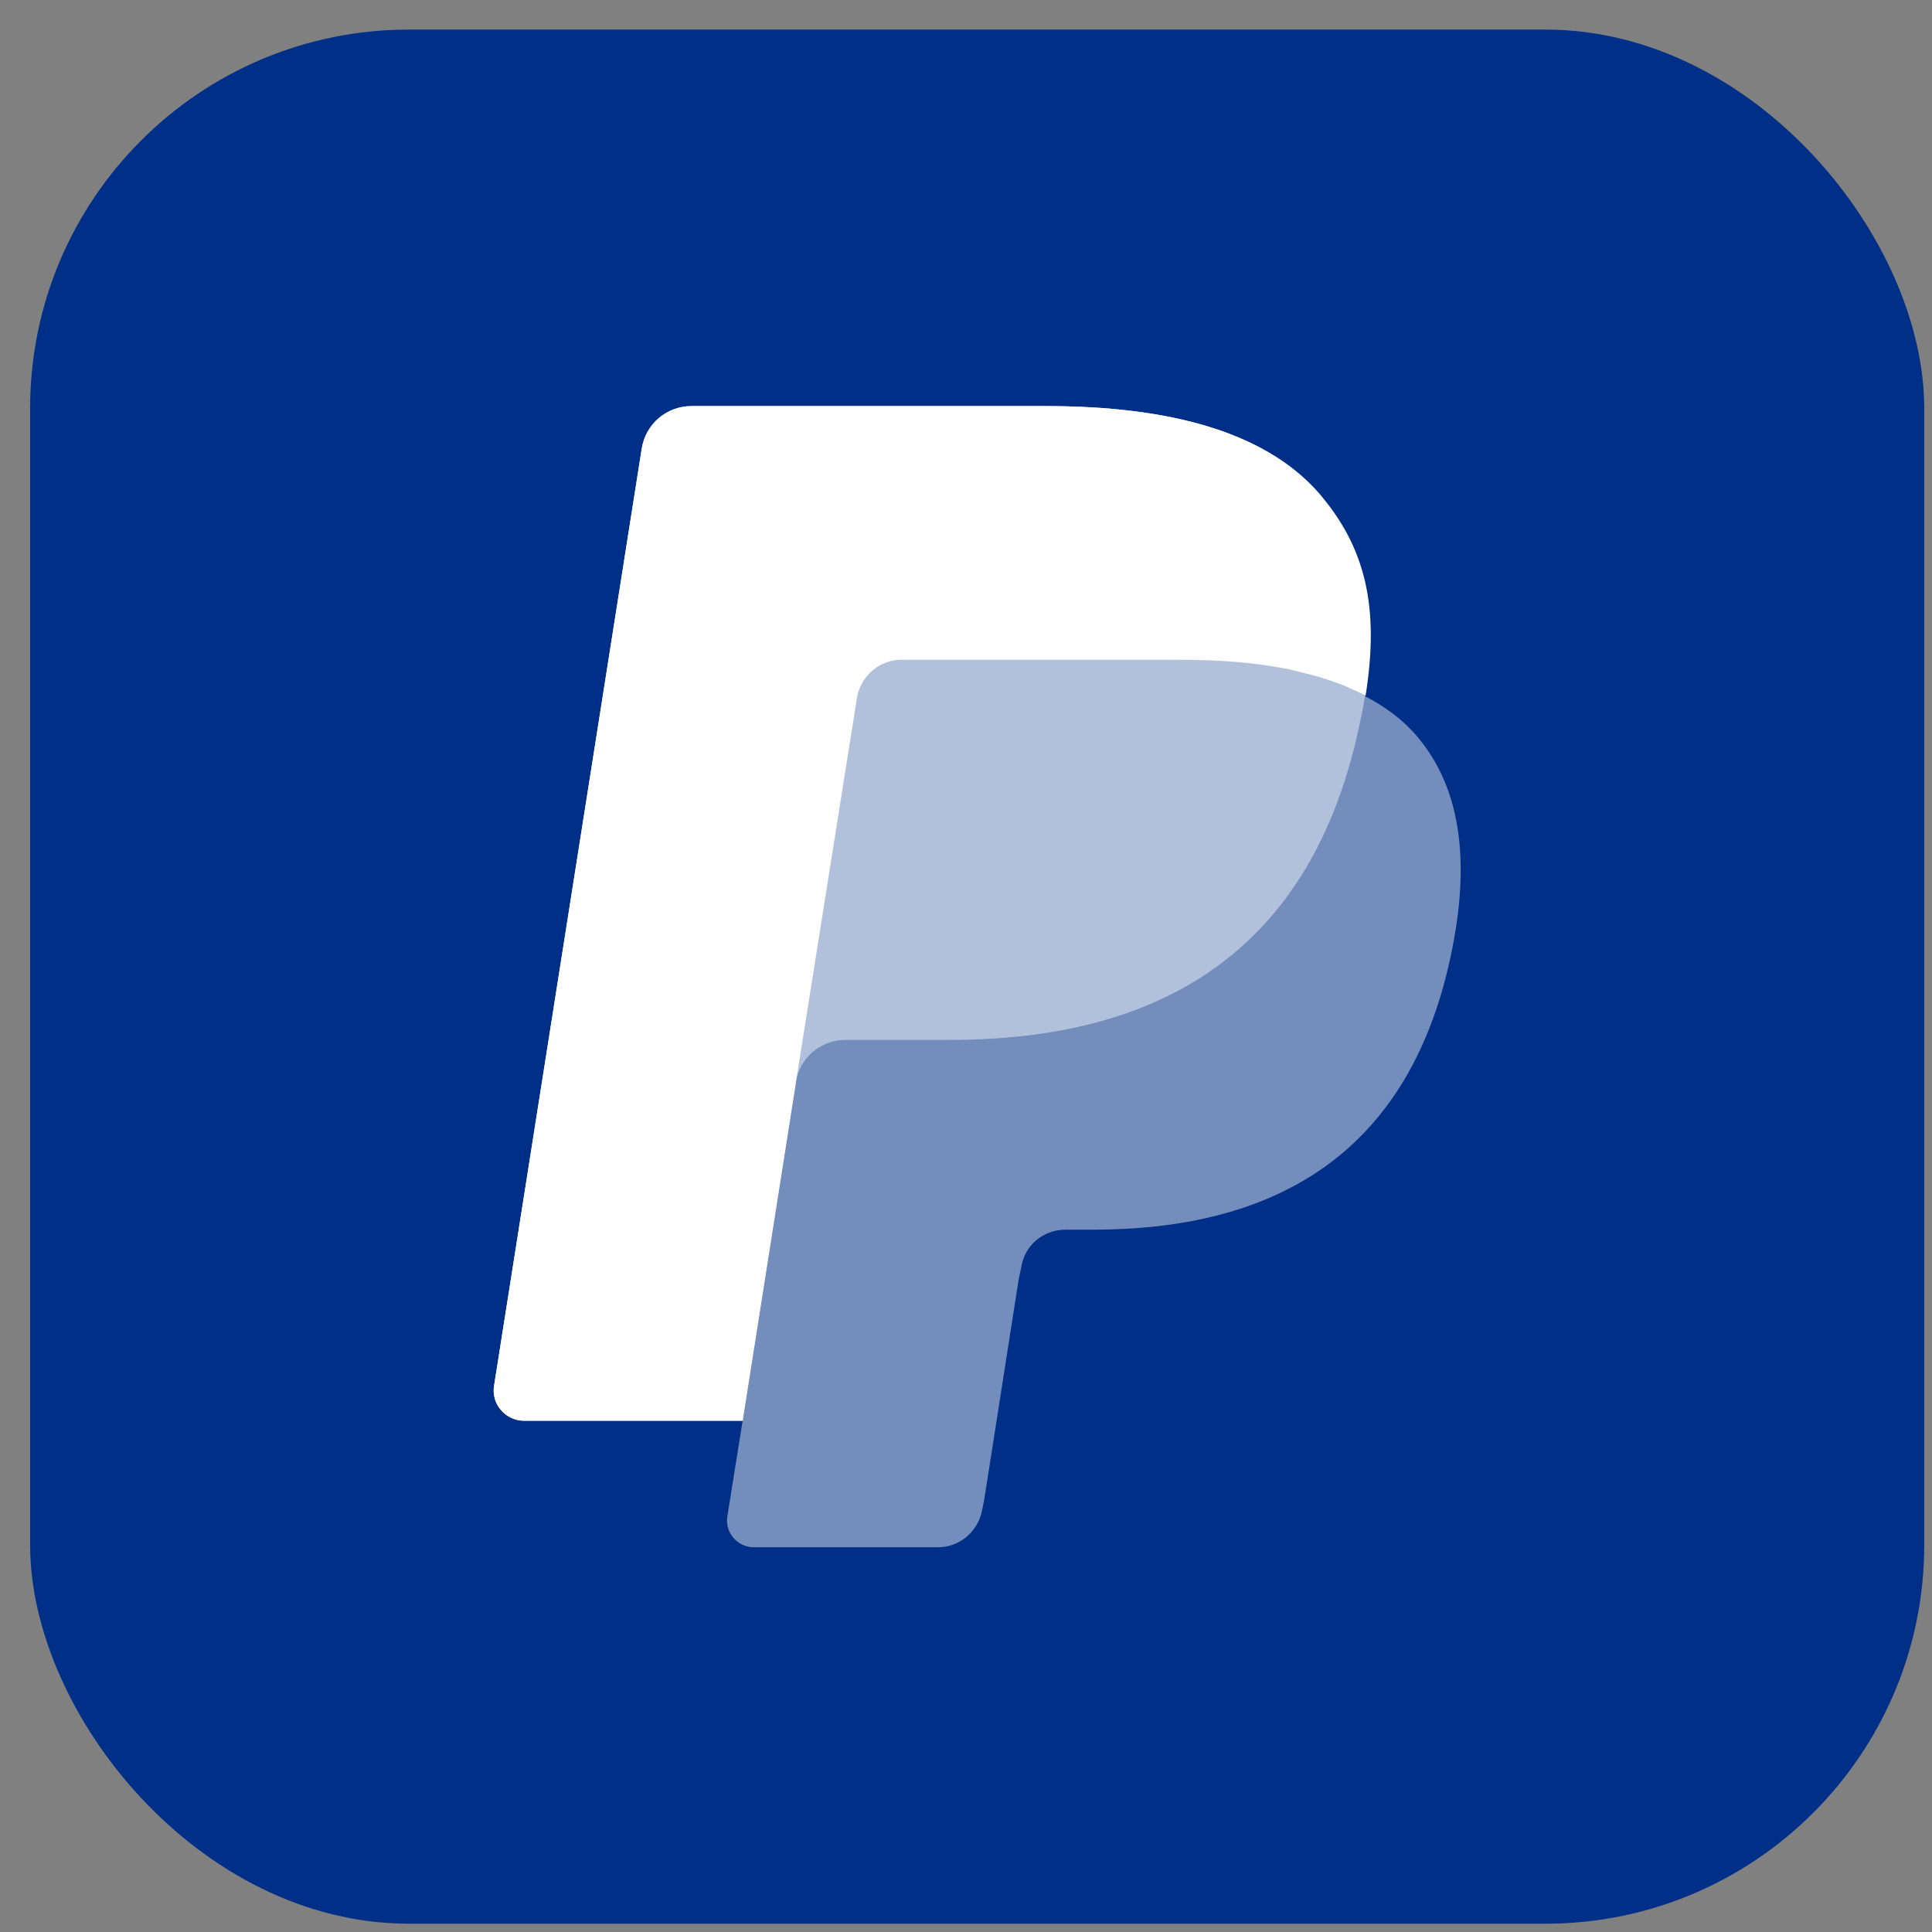 <svg width="51" height="51" viewBox="0 0 51 51" fill="none" xmlns="http://www.w3.org/2000/svg">
<rect x="0" y="0" width="51" height="51" fill="#808080" stroke="none"/>
<rect x="0.795" y="0.781" width="50" height="50" rx="10" fill="#002F87"/>
<g clip-path="url(#clip0_1900_17266)">
<path d="M36.032 18.377C36.403 16.033 36.032 14.447 34.767 12.997C33.367 11.394 30.854 10.72 27.616 10.72H18.255C17.597 10.72 17.04 11.192 16.939 11.85L13.043 36.576C12.959 37.065 13.346 37.504 13.836 37.504H19.604L19.199 40.034C19.132 40.455 19.469 40.843 19.891 40.843H24.765C25.338 40.843 25.828 40.422 25.929 39.848L25.98 39.595L26.89 33.776L26.958 33.456C27.042 32.882 27.531 32.461 28.122 32.461H28.847C33.569 32.461 37.263 30.538 38.343 25.006C38.798 22.695 38.562 20.755 37.364 19.389C37.01 18.984 36.555 18.647 36.032 18.377Z" fill="#738DBD"/>
<path d="M36.032 18.377C36.403 16.033 36.032 14.447 34.767 12.997C33.367 11.394 30.854 10.72 27.616 10.72H18.255C17.597 10.72 17.04 11.192 16.939 11.85L13.043 36.576C12.959 37.065 13.346 37.504 13.836 37.504H19.604L21.054 28.295L21.004 28.581C21.105 27.924 21.662 27.451 22.319 27.451H25.069C30.466 27.451 34.683 25.259 35.931 18.917C35.981 18.731 35.998 18.546 36.032 18.377Z" fill="#B2C1DB"/>
<path d="M22.623 18.411C22.691 18.023 22.944 17.703 23.281 17.534C23.433 17.466 23.601 17.416 23.787 17.416H31.124C32.001 17.416 32.81 17.466 33.553 17.584C33.772 17.618 33.974 17.652 34.177 17.703C34.379 17.753 34.565 17.804 34.767 17.854C34.868 17.888 34.952 17.905 35.037 17.939C35.408 18.057 35.745 18.209 36.049 18.36C36.42 16.016 36.049 14.43 34.784 12.98C33.367 11.394 30.854 10.72 27.616 10.72H18.255C17.597 10.72 17.04 11.192 16.939 11.85L13.043 36.576C12.959 37.065 13.346 37.504 13.836 37.504H19.604L21.054 28.295L22.623 18.411Z" fill="white"/>
</g>
<defs>
<clipPath id="clip0_1900_17266">
<rect width="25.536" height="30.124" fill="white" transform="translate(13.026 10.72)"/>
</clipPath>
</defs>
</svg>

